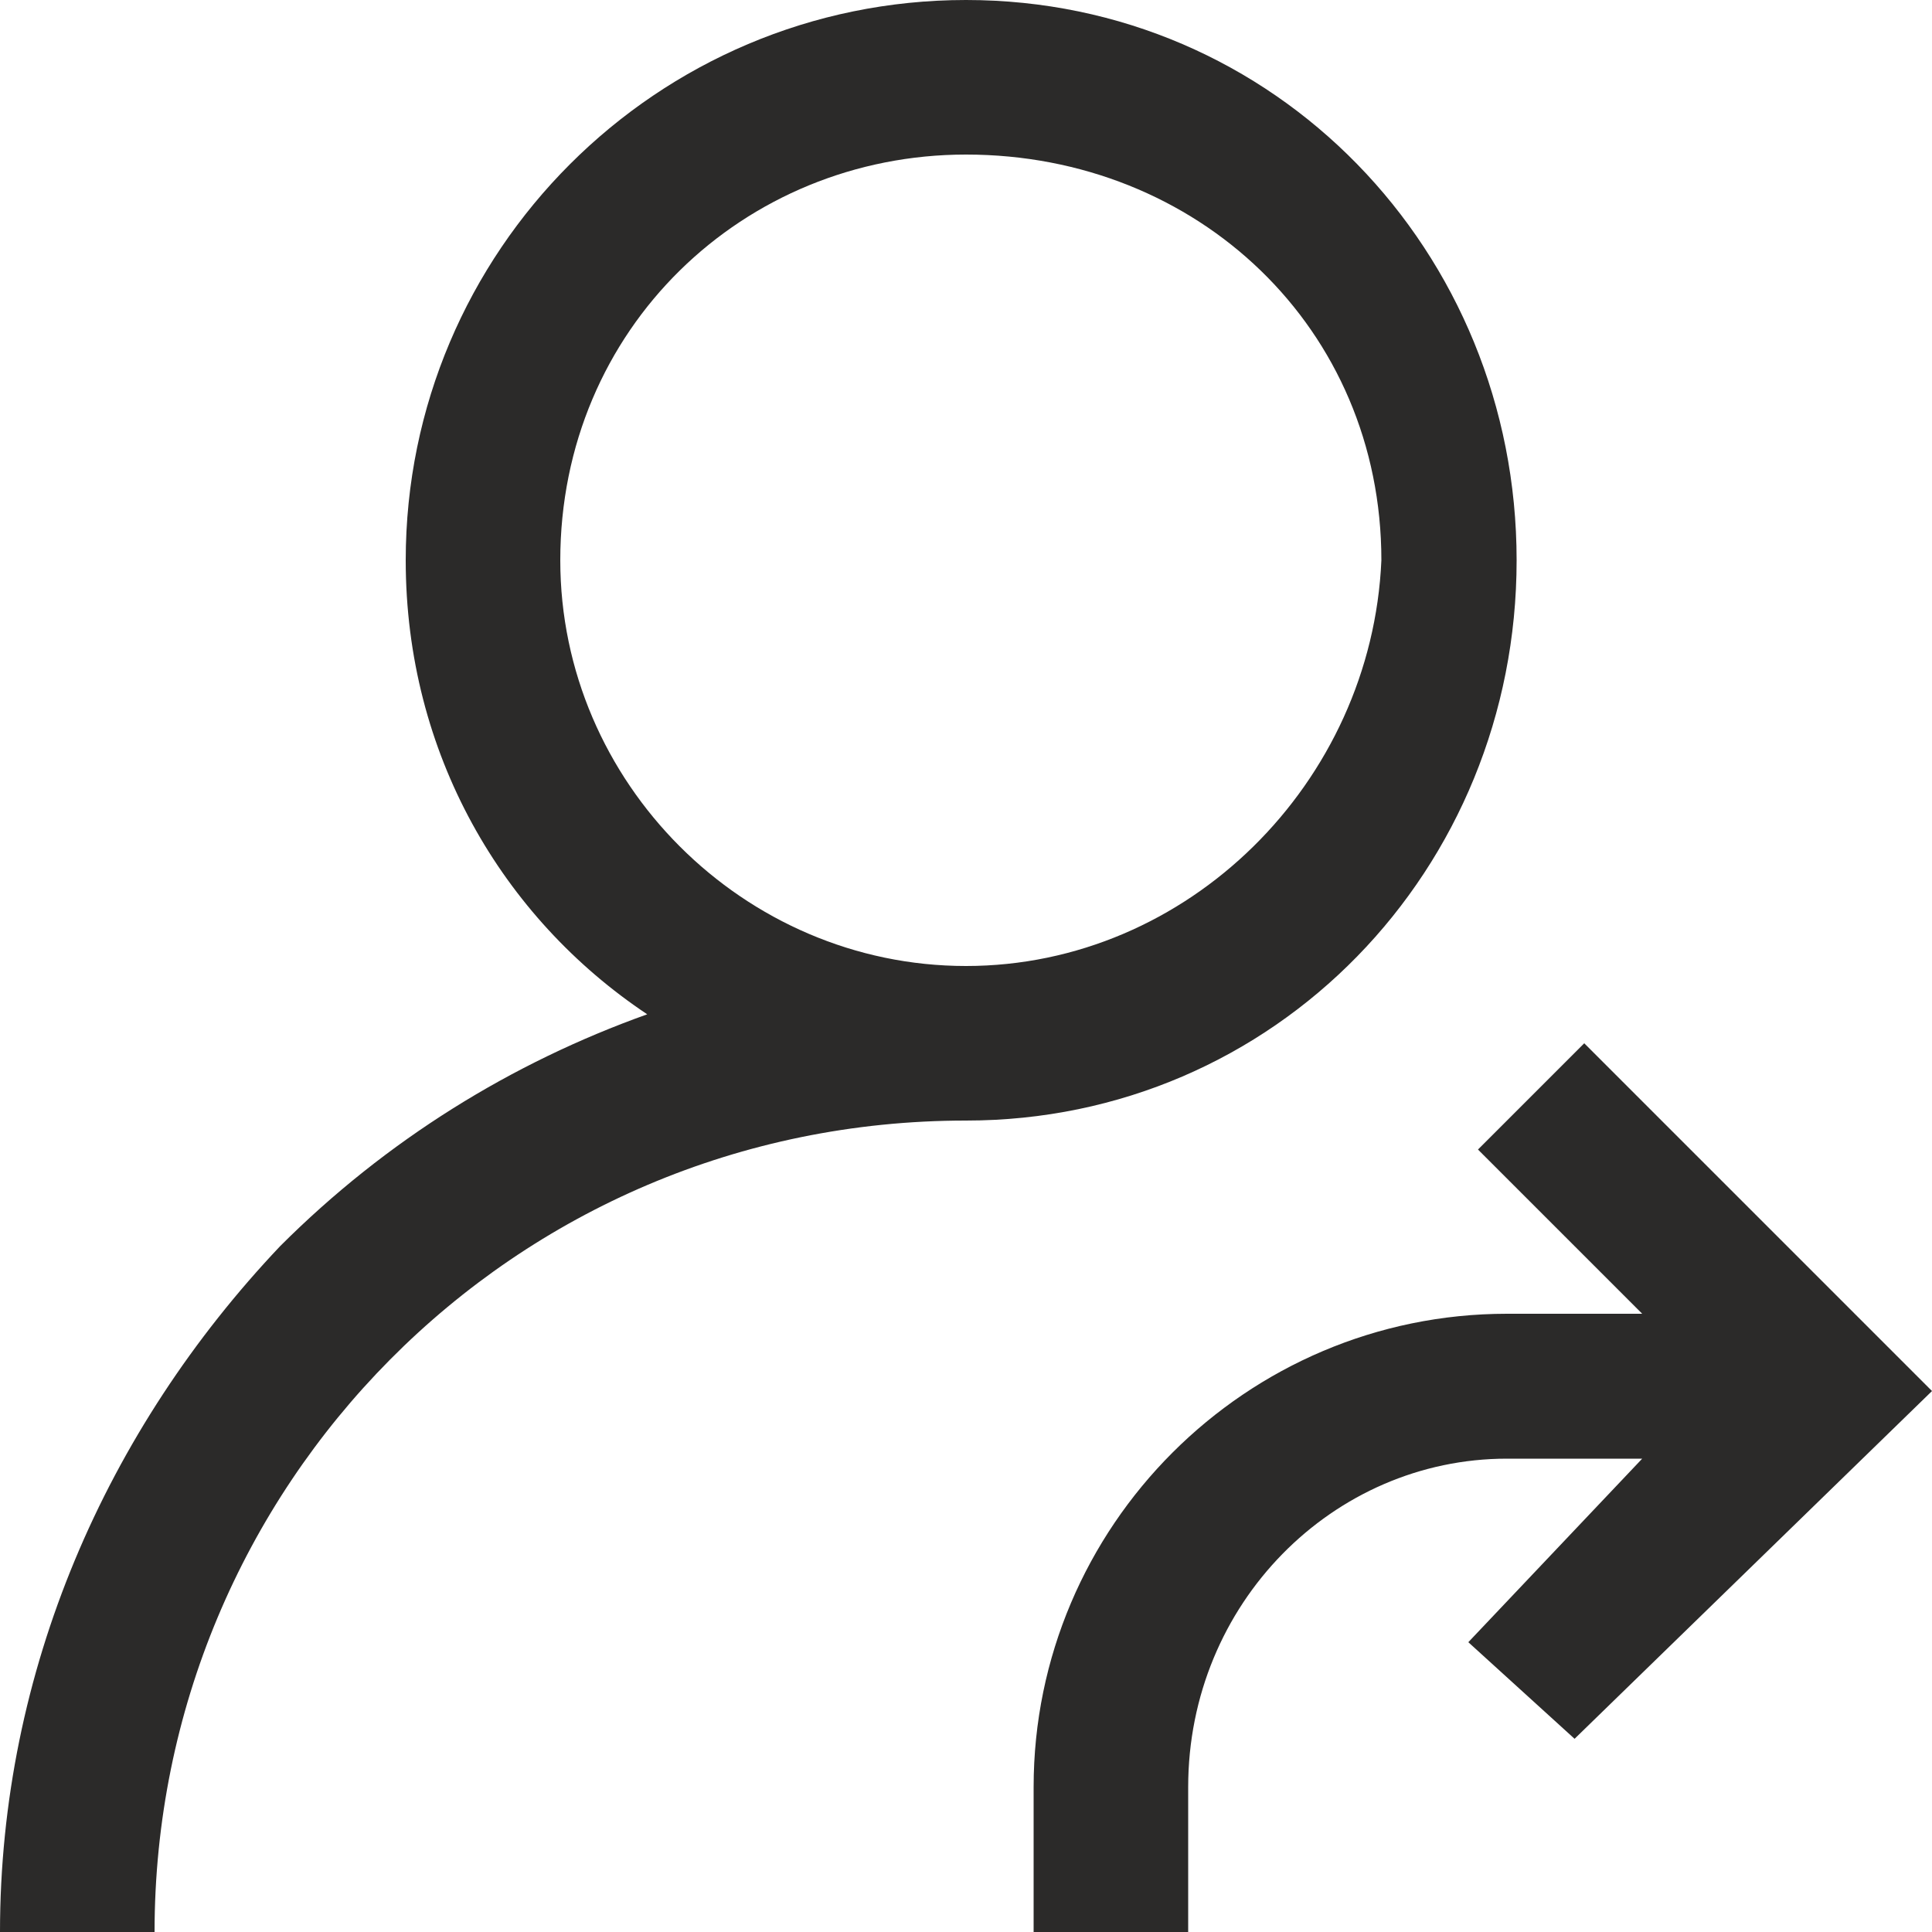 <?xml version="1.0" encoding="utf-8"?>
<!-- Generator: Adobe Illustrator 23.0.0, SVG Export Plug-In . SVG Version: 6.00 Build 0)  -->
<svg version="1.2" baseProfile="tiny" id="Слой_1"
	 xmlns="http://www.w3.org/2000/svg" xmlns:xlink="http://www.w3.org/1999/xlink" x="0px" y="0px" viewBox="0 0 20 20"
	 xml:space="preserve">
<g id="Слой_x0020_1">
	<path fill-rule="evenodd" fill="#2B2A29" d="M15.7,5.8C15.7,2.6,13.2,0,10,0S4.2,2.6,4.2,5.8c0,2,1,3.7,2.5,4.7
		C5.3,11,4,11.8,2.9,12.9C1.1,14.8,0,17.3,0,20h1.6c0-4.6,3.7-8.4,8.4-8.4C13.2,11.6,15.7,9,15.7,5.8L15.7,5.8z M10,10
		c-2.3,0-4.2-1.9-4.2-4.2c0-2.4,1.9-4.2,4.2-4.2c2.4,0,4.3,1.8,4.3,4.2C14.2,8.1,12.3,10,10,10z M20,14.4L16.3,18L15.2,17l1.8-1.9
		h-1.4c-1.8,0-3.3,1.5-3.3,3.4V20h-1.6v-1.5c0-2.7,2.2-4.9,4.9-4.9H17l-1.7-1.7l1.1-1.1L20,14.4z"/>
</g>
</svg>
